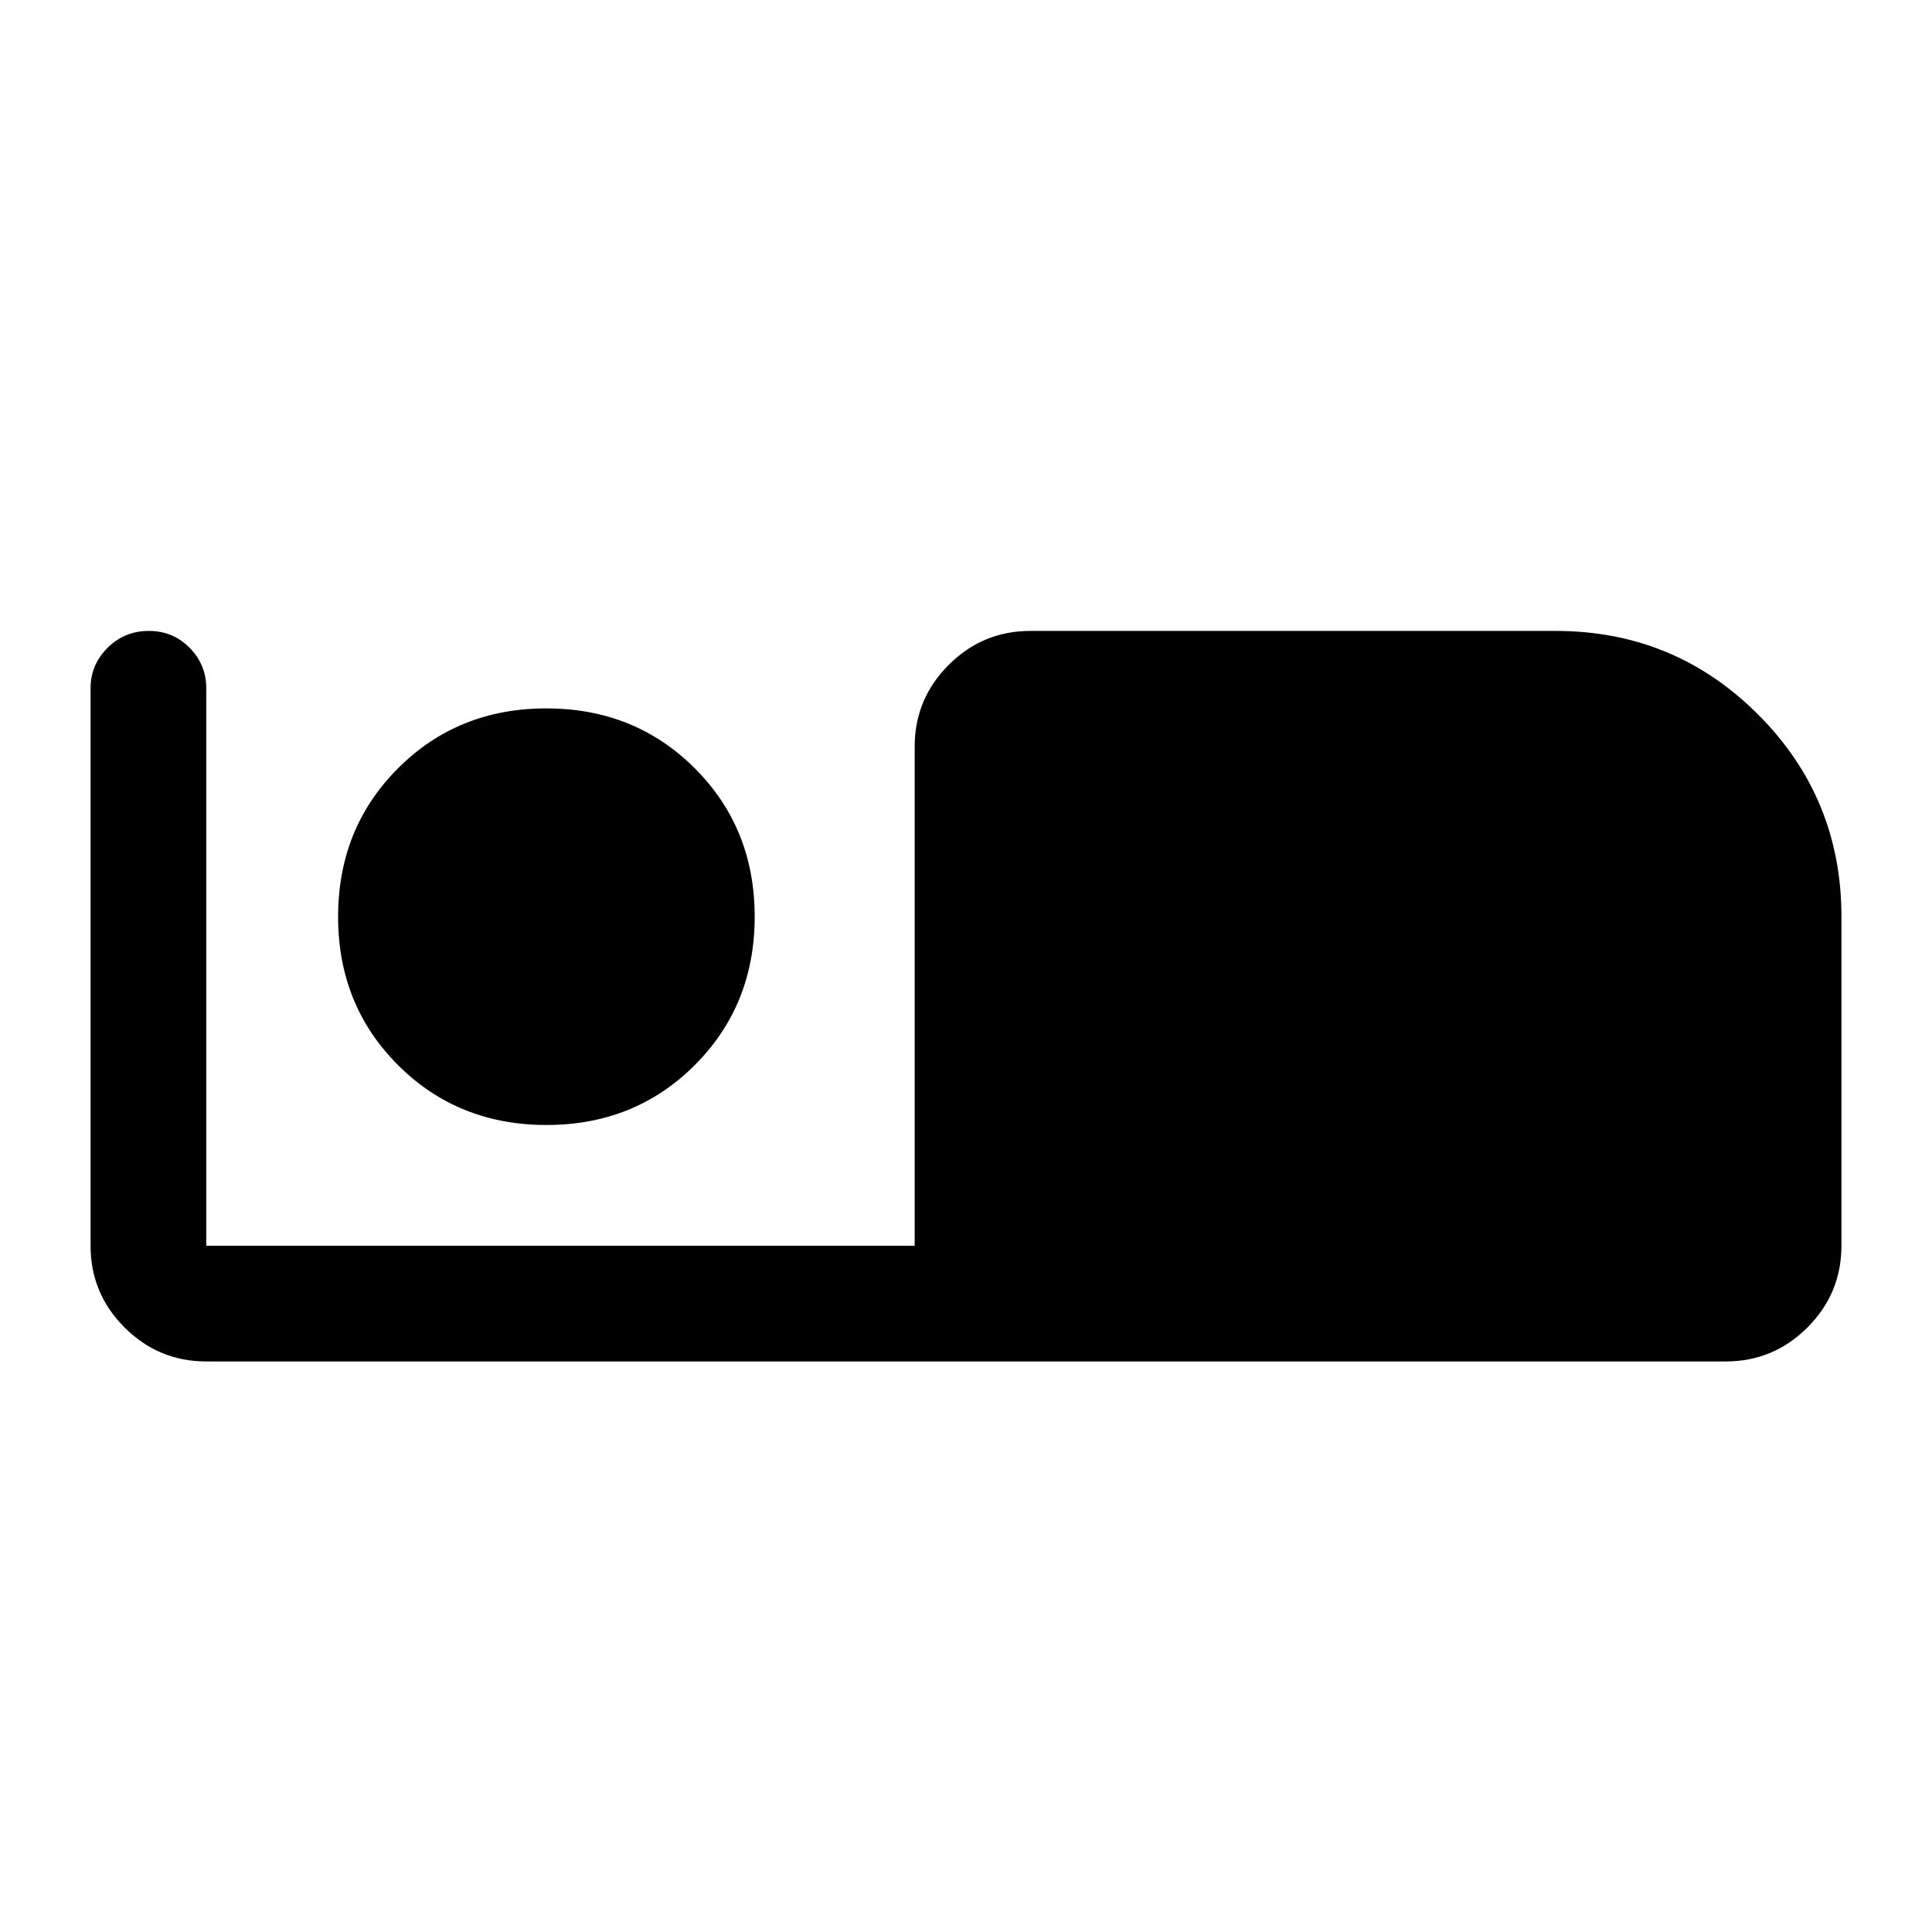 <svg xmlns="http://www.w3.org/2000/svg" height="48" viewBox="0 -960 960 960" width="48"><path d="M102.5-283.5q-23.72 0-40.61-16.89T45-341v-277q0-11.67 8.43-20.09 8.42-8.41 20.5-8.41 12.07 0 20.32 8.41 8.25 8.42 8.25 20.09v277h352v-248q0-23.72 16.89-40.61T512-646.5h261q59.05 0 100.53 41.47Q915-563.55 915-504.5V-341q0 23.72-16.89 40.61T857.5-283.5h-755ZM271.53-401q43.97 0 73.72-29.78T375-504.53q0-43.97-29.78-73.72T271.47-608q-43.97 0-73.72 29.78T168-504.47q0 43.97 29.78 73.72T271.53-401Z"/></svg>